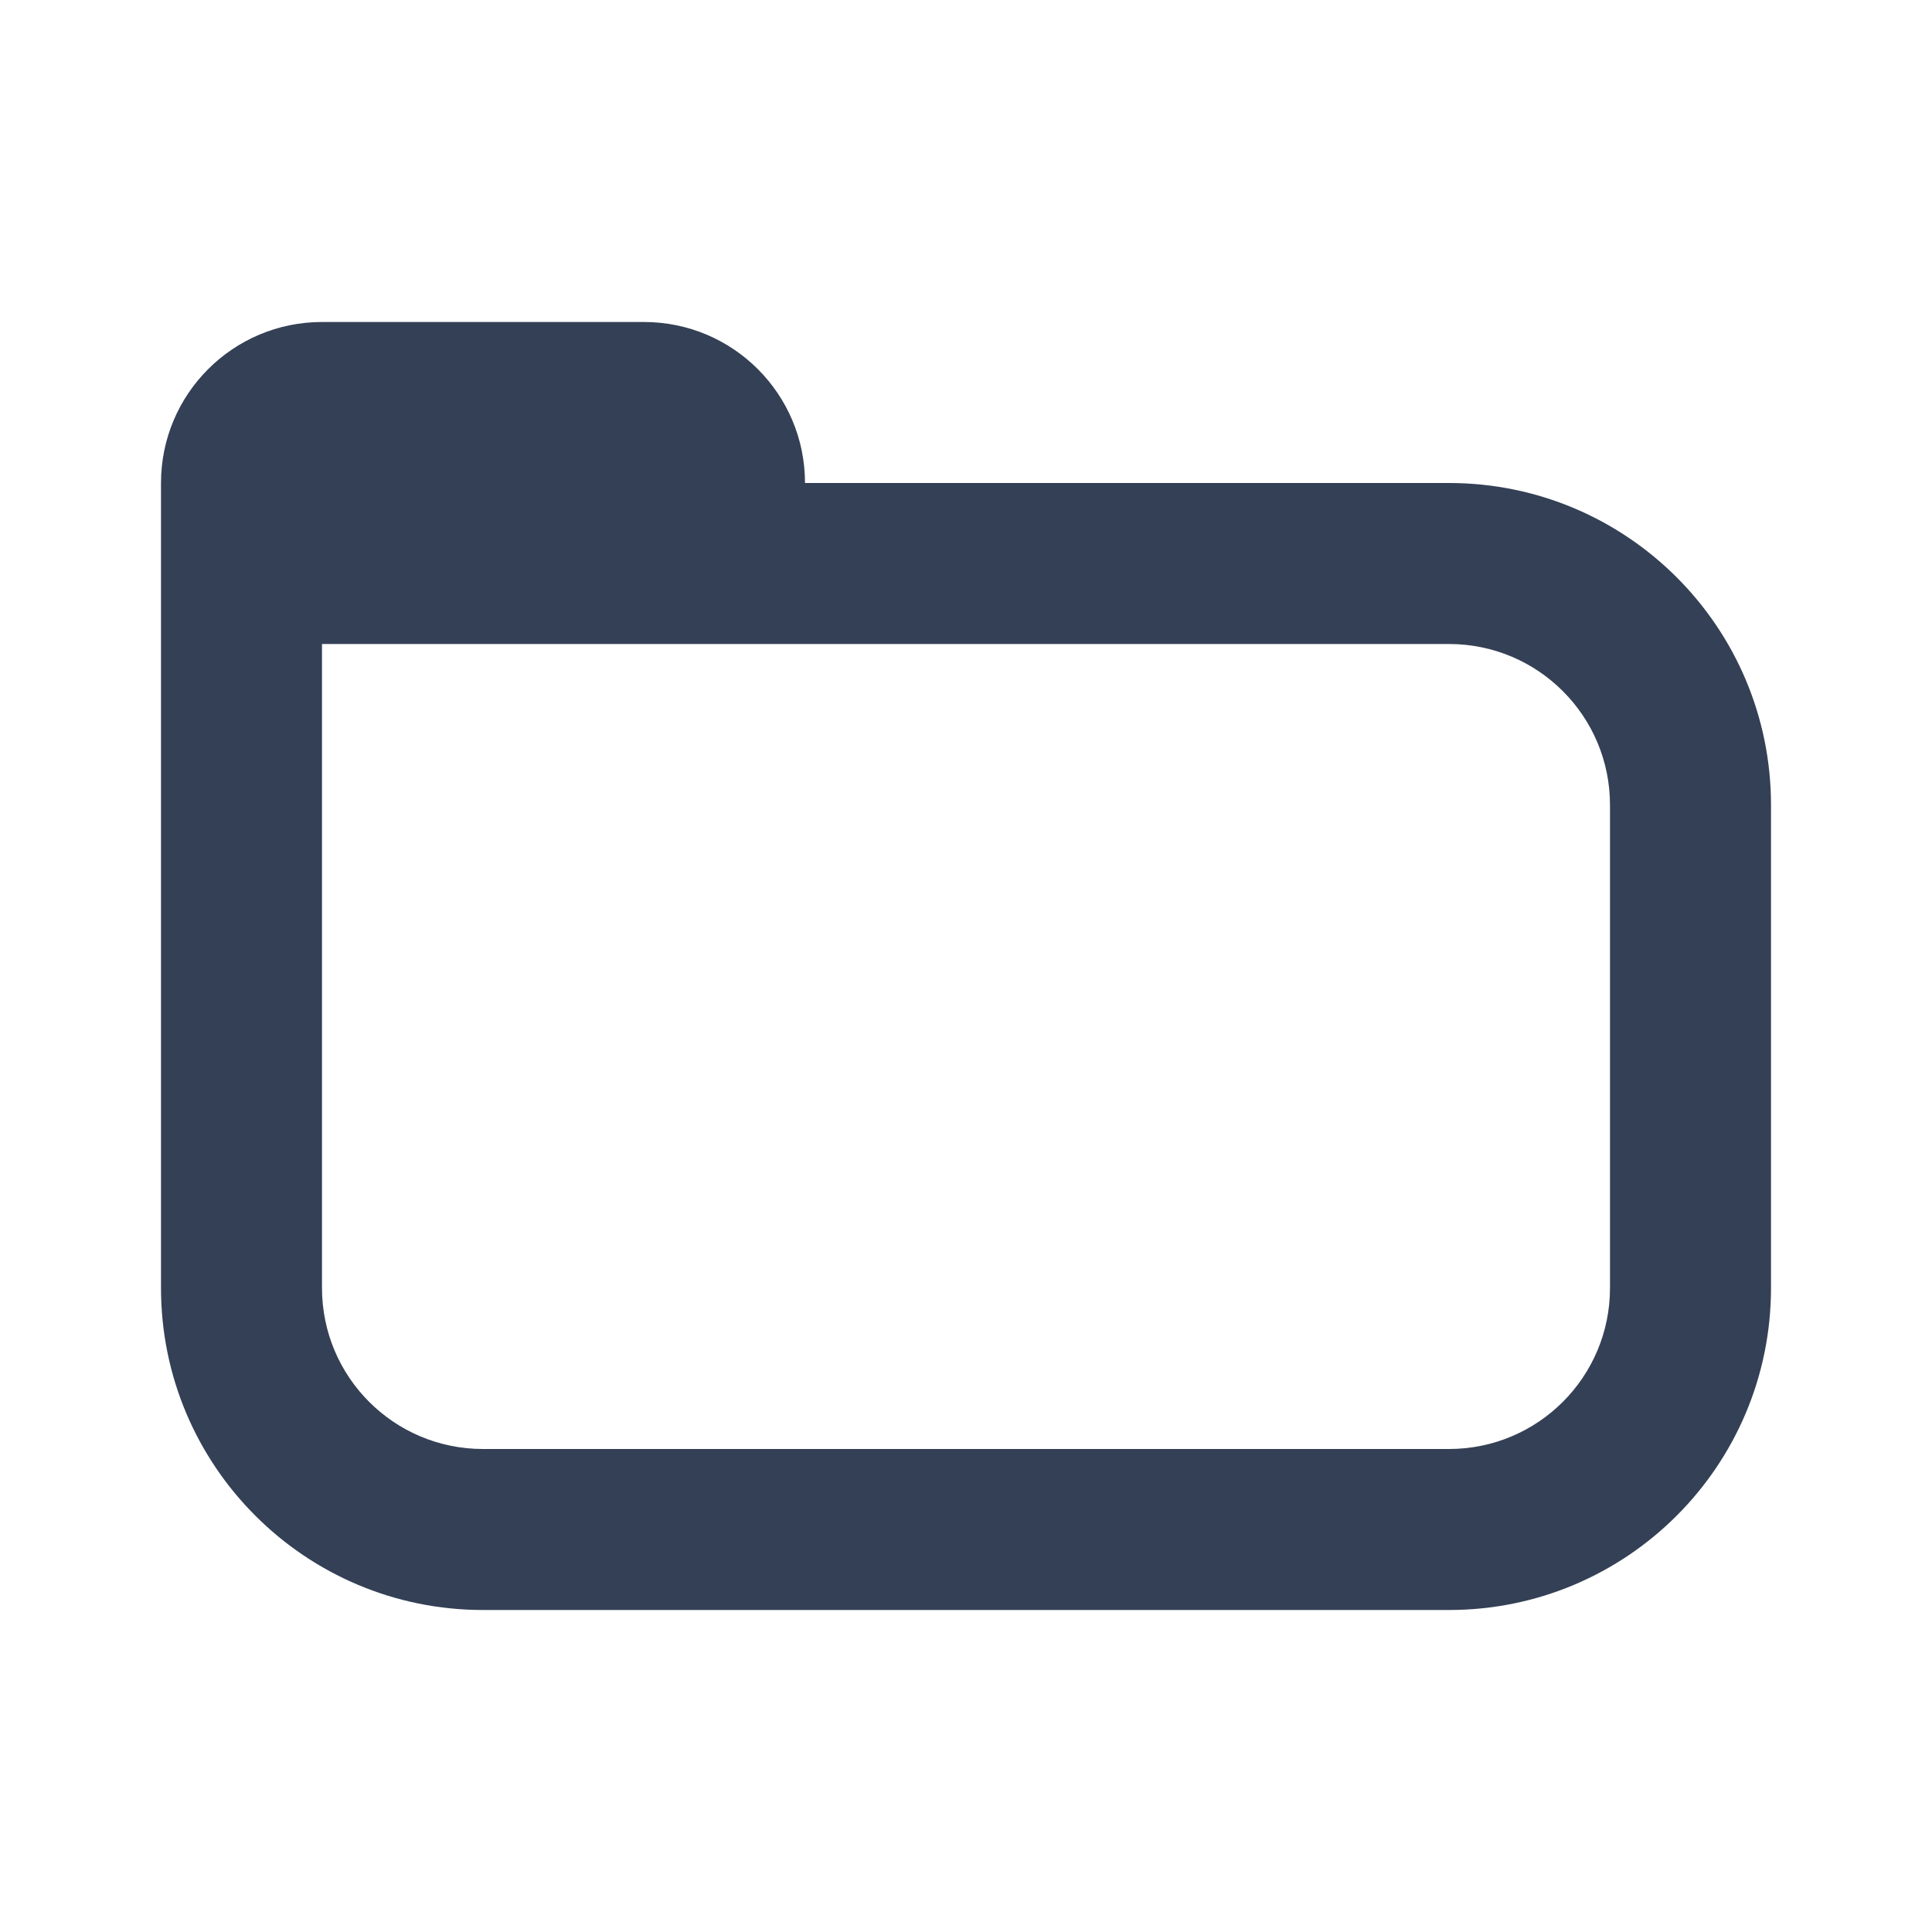 <svg xmlns="http://www.w3.org/2000/svg" width="24" height="24" viewBox="0 0 24 24">
  <path fill="#344055" fill-rule="evenodd" d="M10,6 L18,6 C20.209,6 22,7.791 22,10 L22,16 C22,18.209 20.209,20 18,20 L6,20 C3.791,20 2,18.209 2,16 L2,6 C2,4.895 2.895,4 4,4 L8,4 C9.105,4 10,4.895 10,6 Z M4,8 L4,16 C4,17.105 4.895,18 6,18 L18,18 C19.105,18 20,17.105 20,16 L20,10 C20,8.895 19.105,8 18,8 L4,8 Z"/>
</svg>
